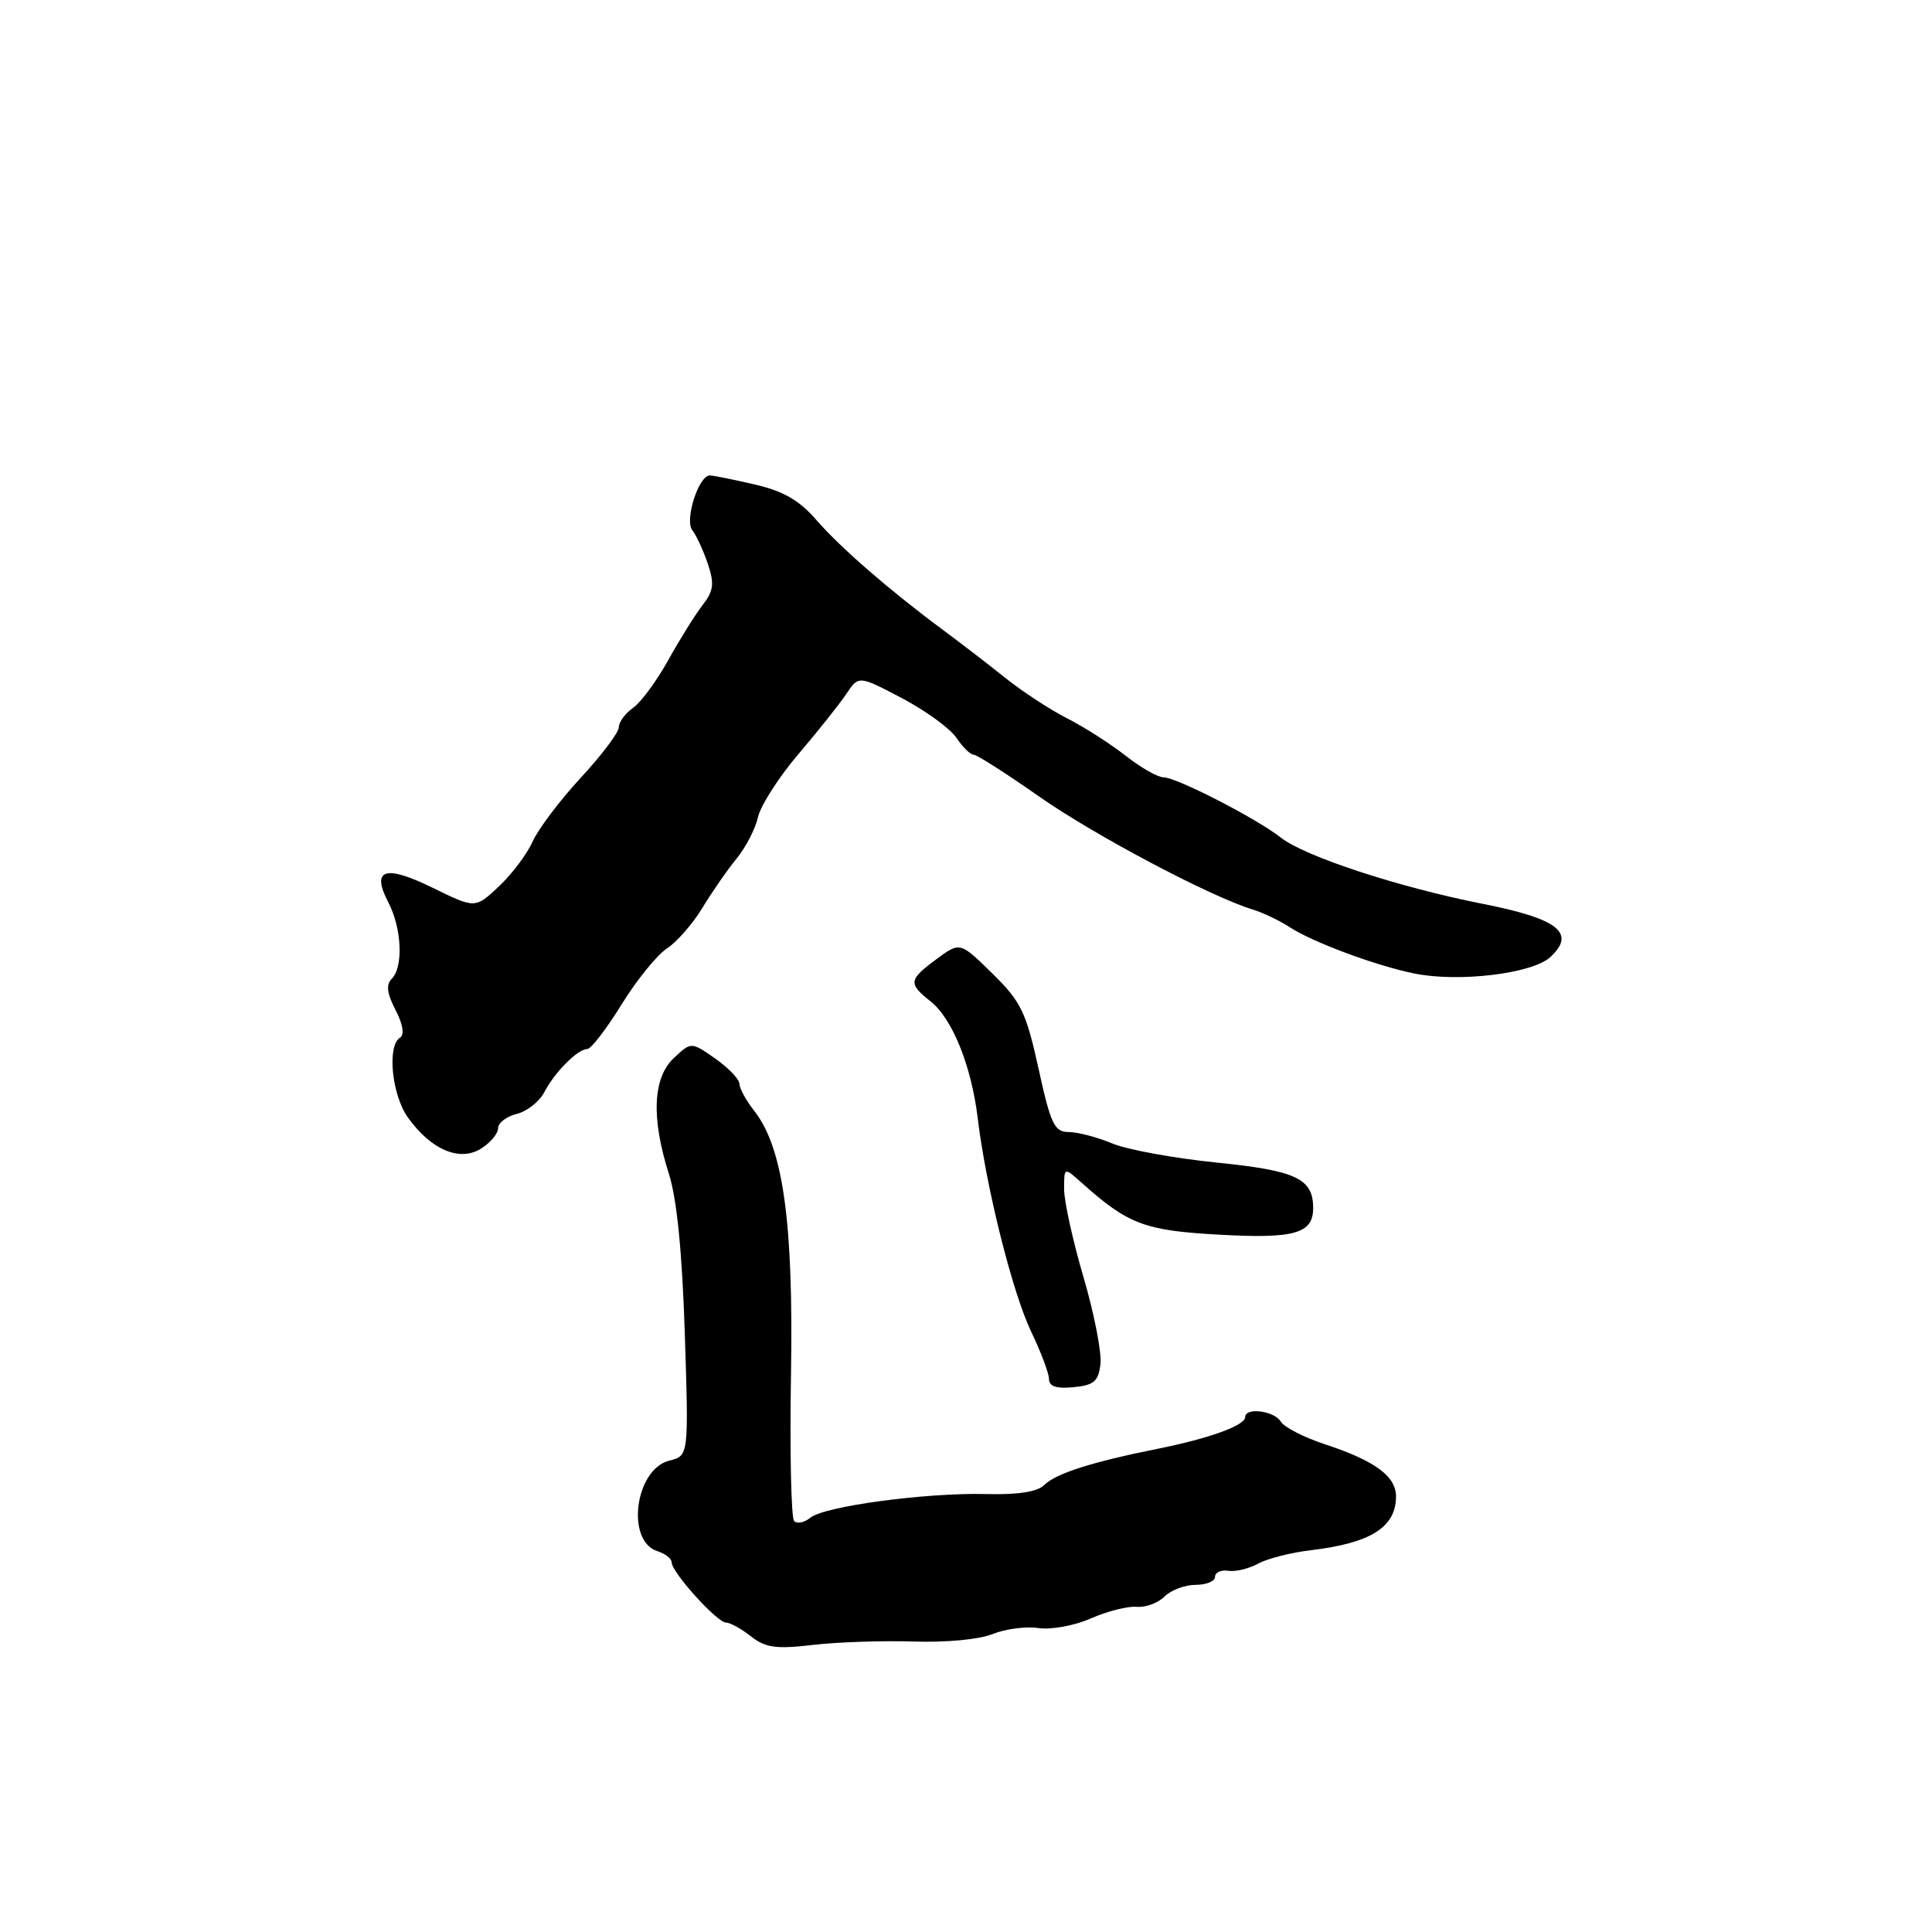 <?xml version="1.0" encoding="UTF-8" standalone="no"?>
<!DOCTYPE svg PUBLIC "-//W3C//DTD SVG 1.1//EN" "http://www.w3.org/Graphics/SVG/1.1/DTD/svg11.dtd" >
<svg xmlns="http://www.w3.org/2000/svg" xmlns:xlink="http://www.w3.org/1999/xlink" version="1.1" viewBox="0 0 256 256">
 <g >
 <path fill="currentColor"
d=" M 121.05 217.51 C 125.29 217.66 129.81 217.23 131.53 216.52 C 133.20 215.84 135.93 215.48 137.61 215.73 C 139.28 215.97 142.41 215.40 144.57 214.44 C 146.73 213.49 149.46 212.80 150.62 212.91 C 151.79 213.02 153.45 212.41 154.30 211.55 C 155.16 210.70 157.01 210.00 158.43 210.00 C 159.84 210.00 161.00 209.52 161.00 208.94 C 161.00 208.35 161.79 207.99 162.75 208.14 C 163.71 208.29 165.49 207.86 166.71 207.19 C 167.92 206.52 171.07 205.72 173.71 205.41 C 181.62 204.47 184.96 202.37 184.98 198.31 C 185.00 195.62 182.18 193.55 175.55 191.37 C 172.77 190.46 170.14 189.10 169.70 188.36 C 168.86 186.94 165.00 186.44 165.00 187.76 C 165.00 188.87 160.31 190.58 153.50 191.95 C 144.67 193.72 139.91 195.24 138.37 196.77 C 137.47 197.67 134.89 198.08 130.76 197.97 C 122.75 197.76 109.22 199.58 107.37 201.11 C 106.59 201.75 105.63 201.95 105.23 201.55 C 104.83 201.14 104.64 192.42 104.81 182.16 C 105.15 161.95 103.77 152.07 99.94 147.19 C 98.87 145.84 97.99 144.23 97.98 143.62 C 97.97 143.00 96.53 141.50 94.78 140.27 C 91.59 138.04 91.59 138.04 89.29 140.19 C 86.50 142.81 86.27 148.15 88.62 155.50 C 89.69 158.83 90.39 165.90 90.74 176.70 C 91.26 192.90 91.26 192.90 88.69 193.54 C 84.14 194.68 82.89 204.19 87.11 205.54 C 88.15 205.86 89.00 206.54 89.00 207.03 C 89.00 208.33 95.02 215.00 96.20 215.00 C 96.74 215.00 98.23 215.82 99.51 216.83 C 101.43 218.34 102.83 218.53 107.72 217.96 C 110.96 217.58 116.96 217.38 121.05 217.51 Z  M 145.82 180.73 C 145.99 179.21 144.98 174.03 143.57 169.23 C 142.16 164.43 141.00 159.18 141.00 157.58 C 141.00 154.65 141.00 154.65 143.25 156.66 C 149.49 162.24 151.62 163.05 161.52 163.60 C 171.54 164.16 174.00 163.46 174.00 160.07 C 174.00 156.17 171.75 155.11 161.24 154.05 C 155.60 153.48 149.36 152.34 147.37 151.51 C 145.38 150.68 142.79 150.00 141.60 150.00 C 139.72 150.00 139.22 148.96 137.61 141.59 C 135.96 134.10 135.30 132.73 131.49 128.99 C 127.21 124.79 127.21 124.79 124.10 127.08 C 120.39 129.83 120.32 130.32 123.30 132.68 C 126.19 134.97 128.71 141.22 129.55 148.15 C 130.65 157.28 134.15 171.27 136.63 176.44 C 137.93 179.15 139.00 181.99 139.00 182.75 C 139.00 183.70 140.01 184.03 142.25 183.81 C 144.96 183.55 145.55 183.04 145.82 180.73 Z  M 66.00 149.49 C 66.00 148.79 67.11 147.94 68.47 147.60 C 69.83 147.26 71.47 145.97 72.11 144.74 C 73.49 142.08 76.55 139.00 77.82 139.00 C 78.31 139.00 80.35 136.36 82.34 133.13 C 84.34 129.89 87.05 126.54 88.37 125.68 C 89.69 124.81 91.81 122.39 93.07 120.30 C 94.34 118.21 96.37 115.27 97.60 113.77 C 98.83 112.27 100.10 109.80 100.44 108.27 C 100.78 106.75 103.18 103.00 105.77 99.95 C 108.37 96.90 111.24 93.30 112.14 91.95 C 113.78 89.50 113.78 89.50 119.49 92.50 C 122.63 94.15 125.88 96.51 126.72 97.75 C 127.55 98.99 128.58 100.00 129.01 100.00 C 129.44 100.00 133.32 102.48 137.64 105.51 C 144.99 110.66 160.34 118.79 166.00 120.52 C 167.38 120.94 169.59 122.00 170.91 122.87 C 173.96 124.85 182.30 127.96 187.39 128.99 C 193.31 130.20 203.07 129.01 205.44 126.81 C 208.87 123.61 206.47 121.73 196.40 119.75 C 185.33 117.56 172.87 113.48 169.71 110.98 C 166.47 108.44 155.89 103.00 154.17 103.00 C 153.41 103.00 151.15 101.71 149.14 100.13 C 147.14 98.56 143.67 96.34 141.43 95.20 C 139.19 94.07 135.49 91.65 133.20 89.82 C 130.92 87.99 127.22 85.15 124.99 83.50 C 117.89 78.24 111.40 72.61 108.21 68.94 C 105.92 66.29 103.80 65.07 99.98 64.19 C 97.16 63.53 94.49 63.00 94.05 63.00 C 92.57 63.00 90.69 68.91 91.73 70.25 C 92.27 70.94 93.19 72.94 93.79 74.70 C 94.68 77.35 94.56 78.30 93.08 80.20 C 92.10 81.47 90.06 84.74 88.54 87.48 C 87.02 90.22 84.93 93.06 83.89 93.79 C 82.85 94.52 82.00 95.67 82.00 96.36 C 82.00 97.04 79.73 100.06 76.96 103.05 C 74.19 106.05 71.32 109.85 70.58 111.50 C 69.85 113.15 67.83 115.83 66.11 117.45 C 62.97 120.40 62.97 120.40 57.34 117.64 C 51.00 114.53 49.15 115.14 51.46 119.58 C 53.24 122.99 53.47 128.13 51.91 129.69 C 51.13 130.47 51.27 131.63 52.41 133.83 C 53.40 135.75 53.62 137.12 53.00 137.50 C 51.27 138.57 51.91 145.07 54.04 148.06 C 57.11 152.36 60.92 153.98 63.75 152.19 C 64.99 151.41 66.00 150.20 66.00 149.49 Z "/>
</g>
</svg>